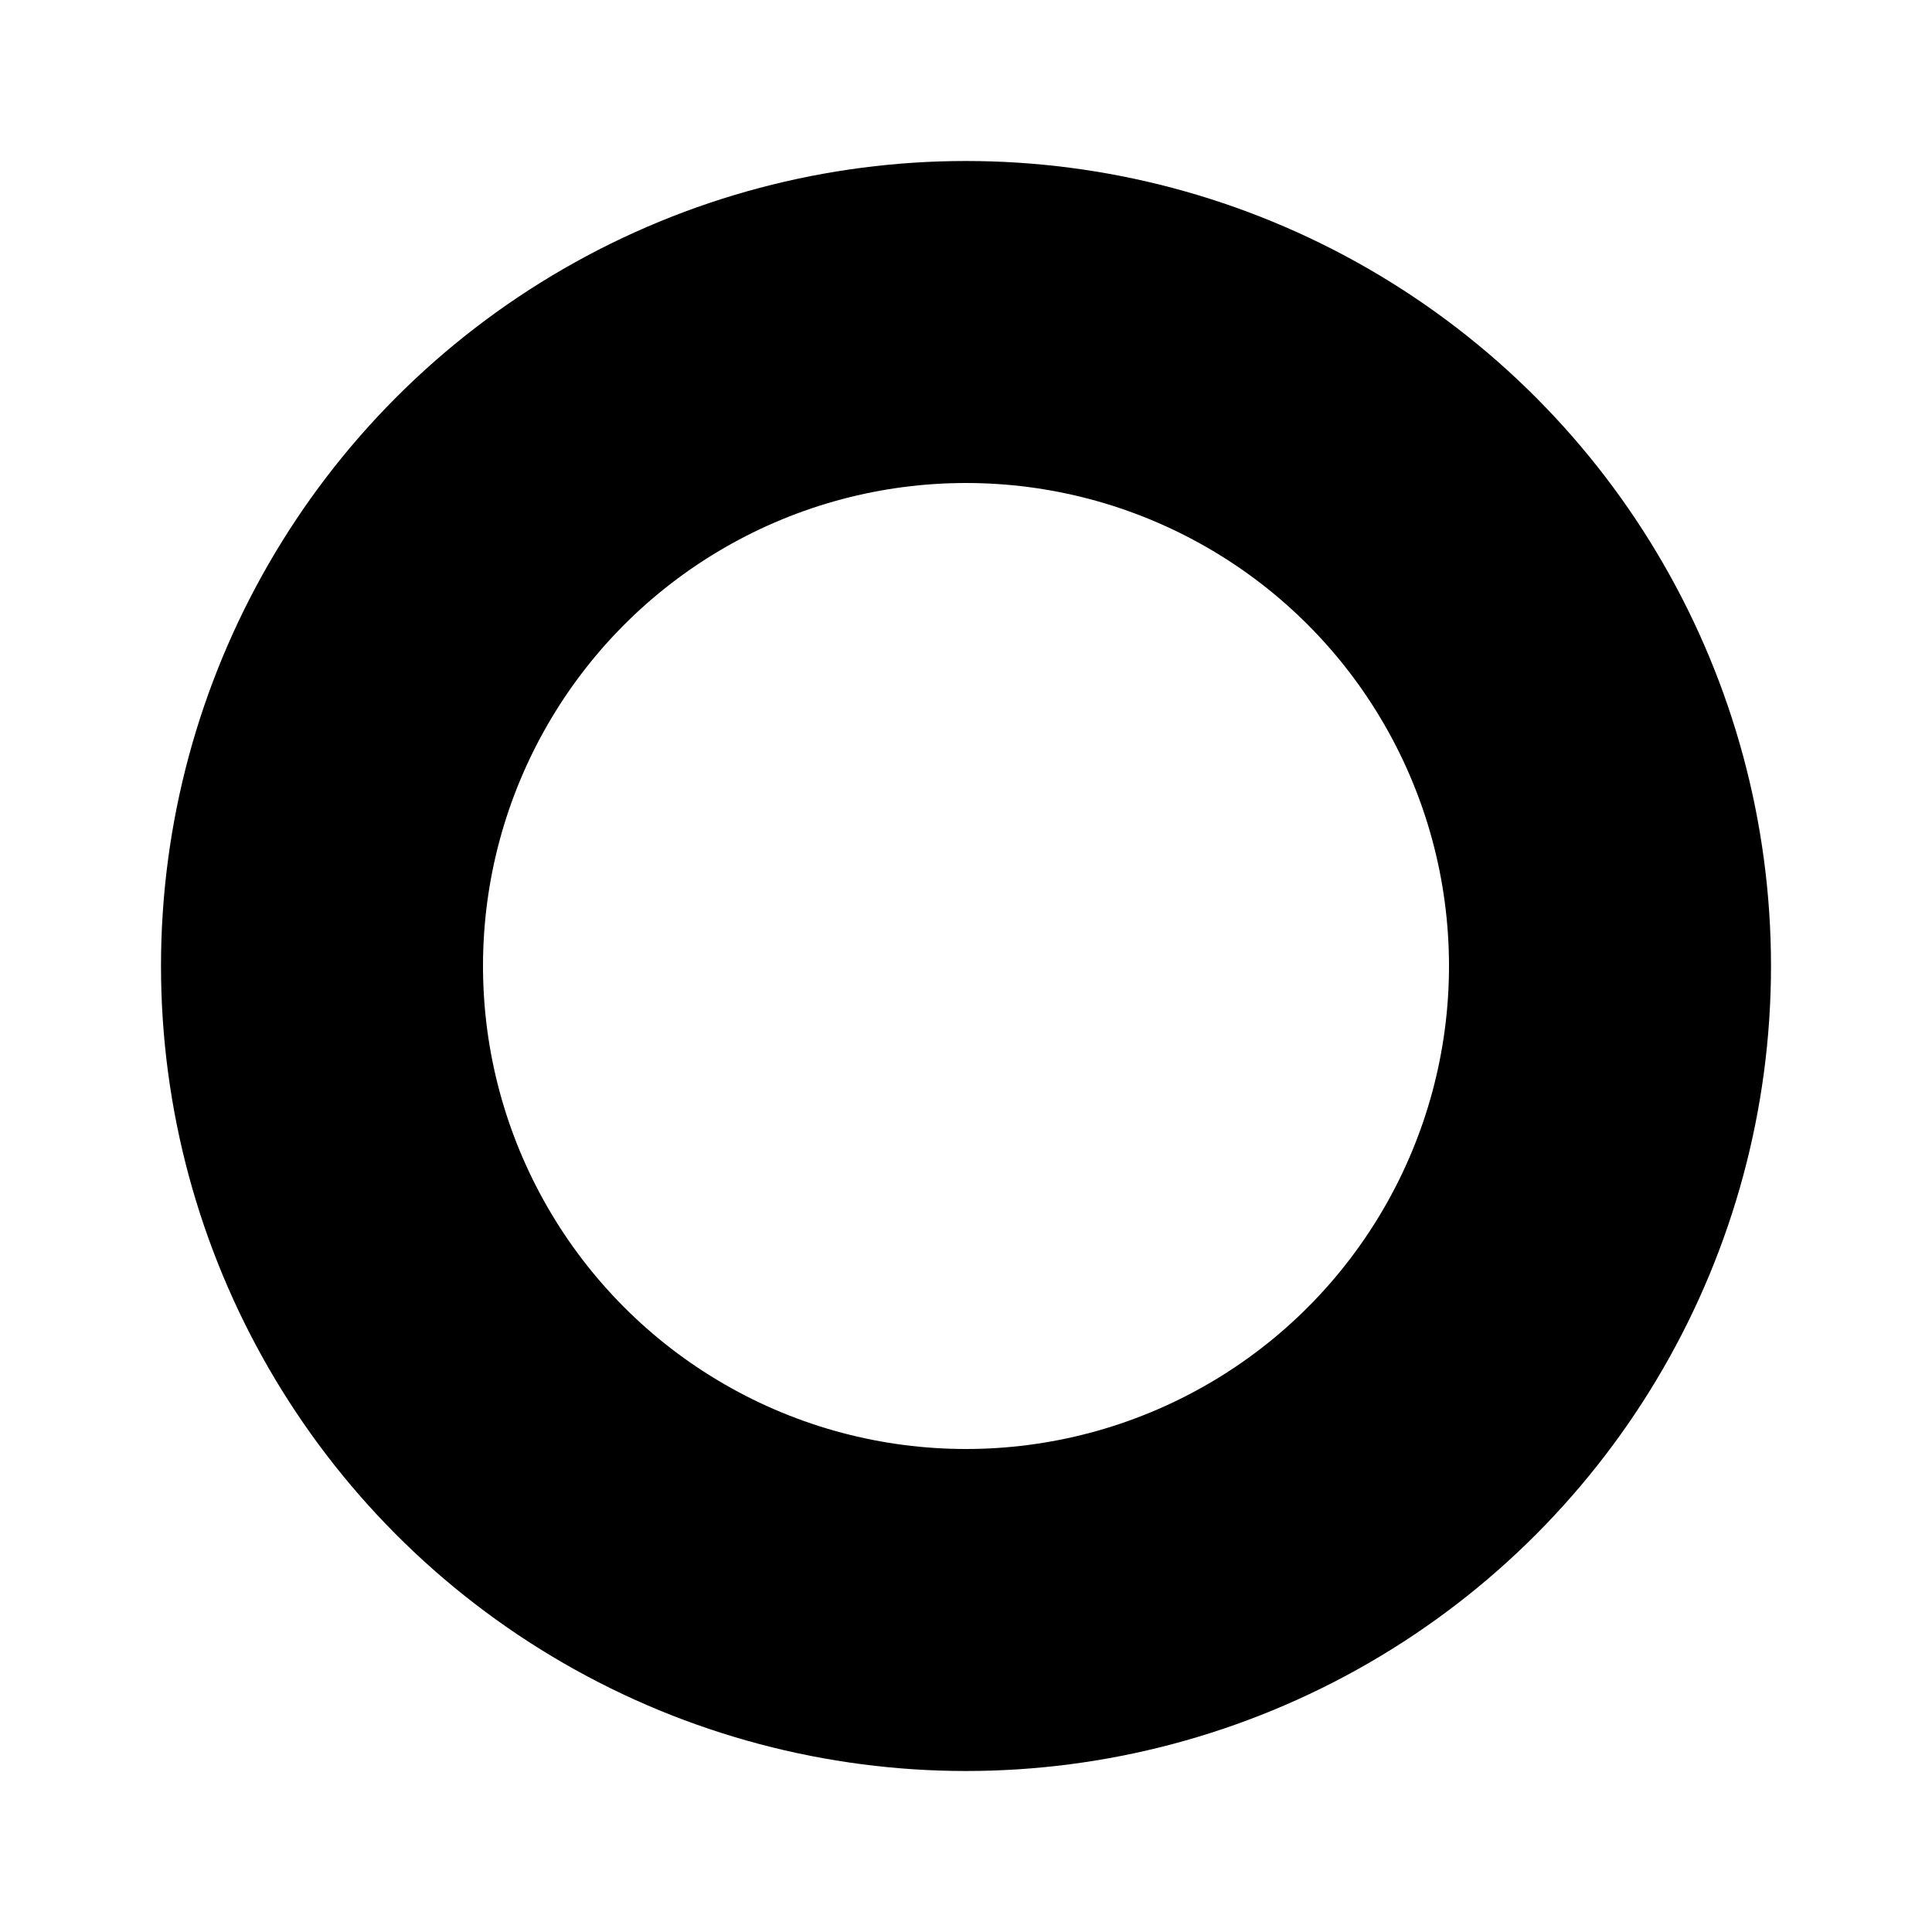 <?xml version="1.0" encoding="UTF-8" standalone="no"?>
<!DOCTYPE svg PUBLIC "-//W3C//DTD SVG 1.1//EN" "http://www.w3.org/Graphics/SVG/1.1/DTD/svg11.dtd">
<svg width="100%" height="100%" viewBox="0 0 24 24"
    xmlns="http://www.w3.org/2000/svg">
    <circle cx="12" cy="12" r="8" style="fill:none;stroke:black;stroke-width:4px;"/>
</svg>
